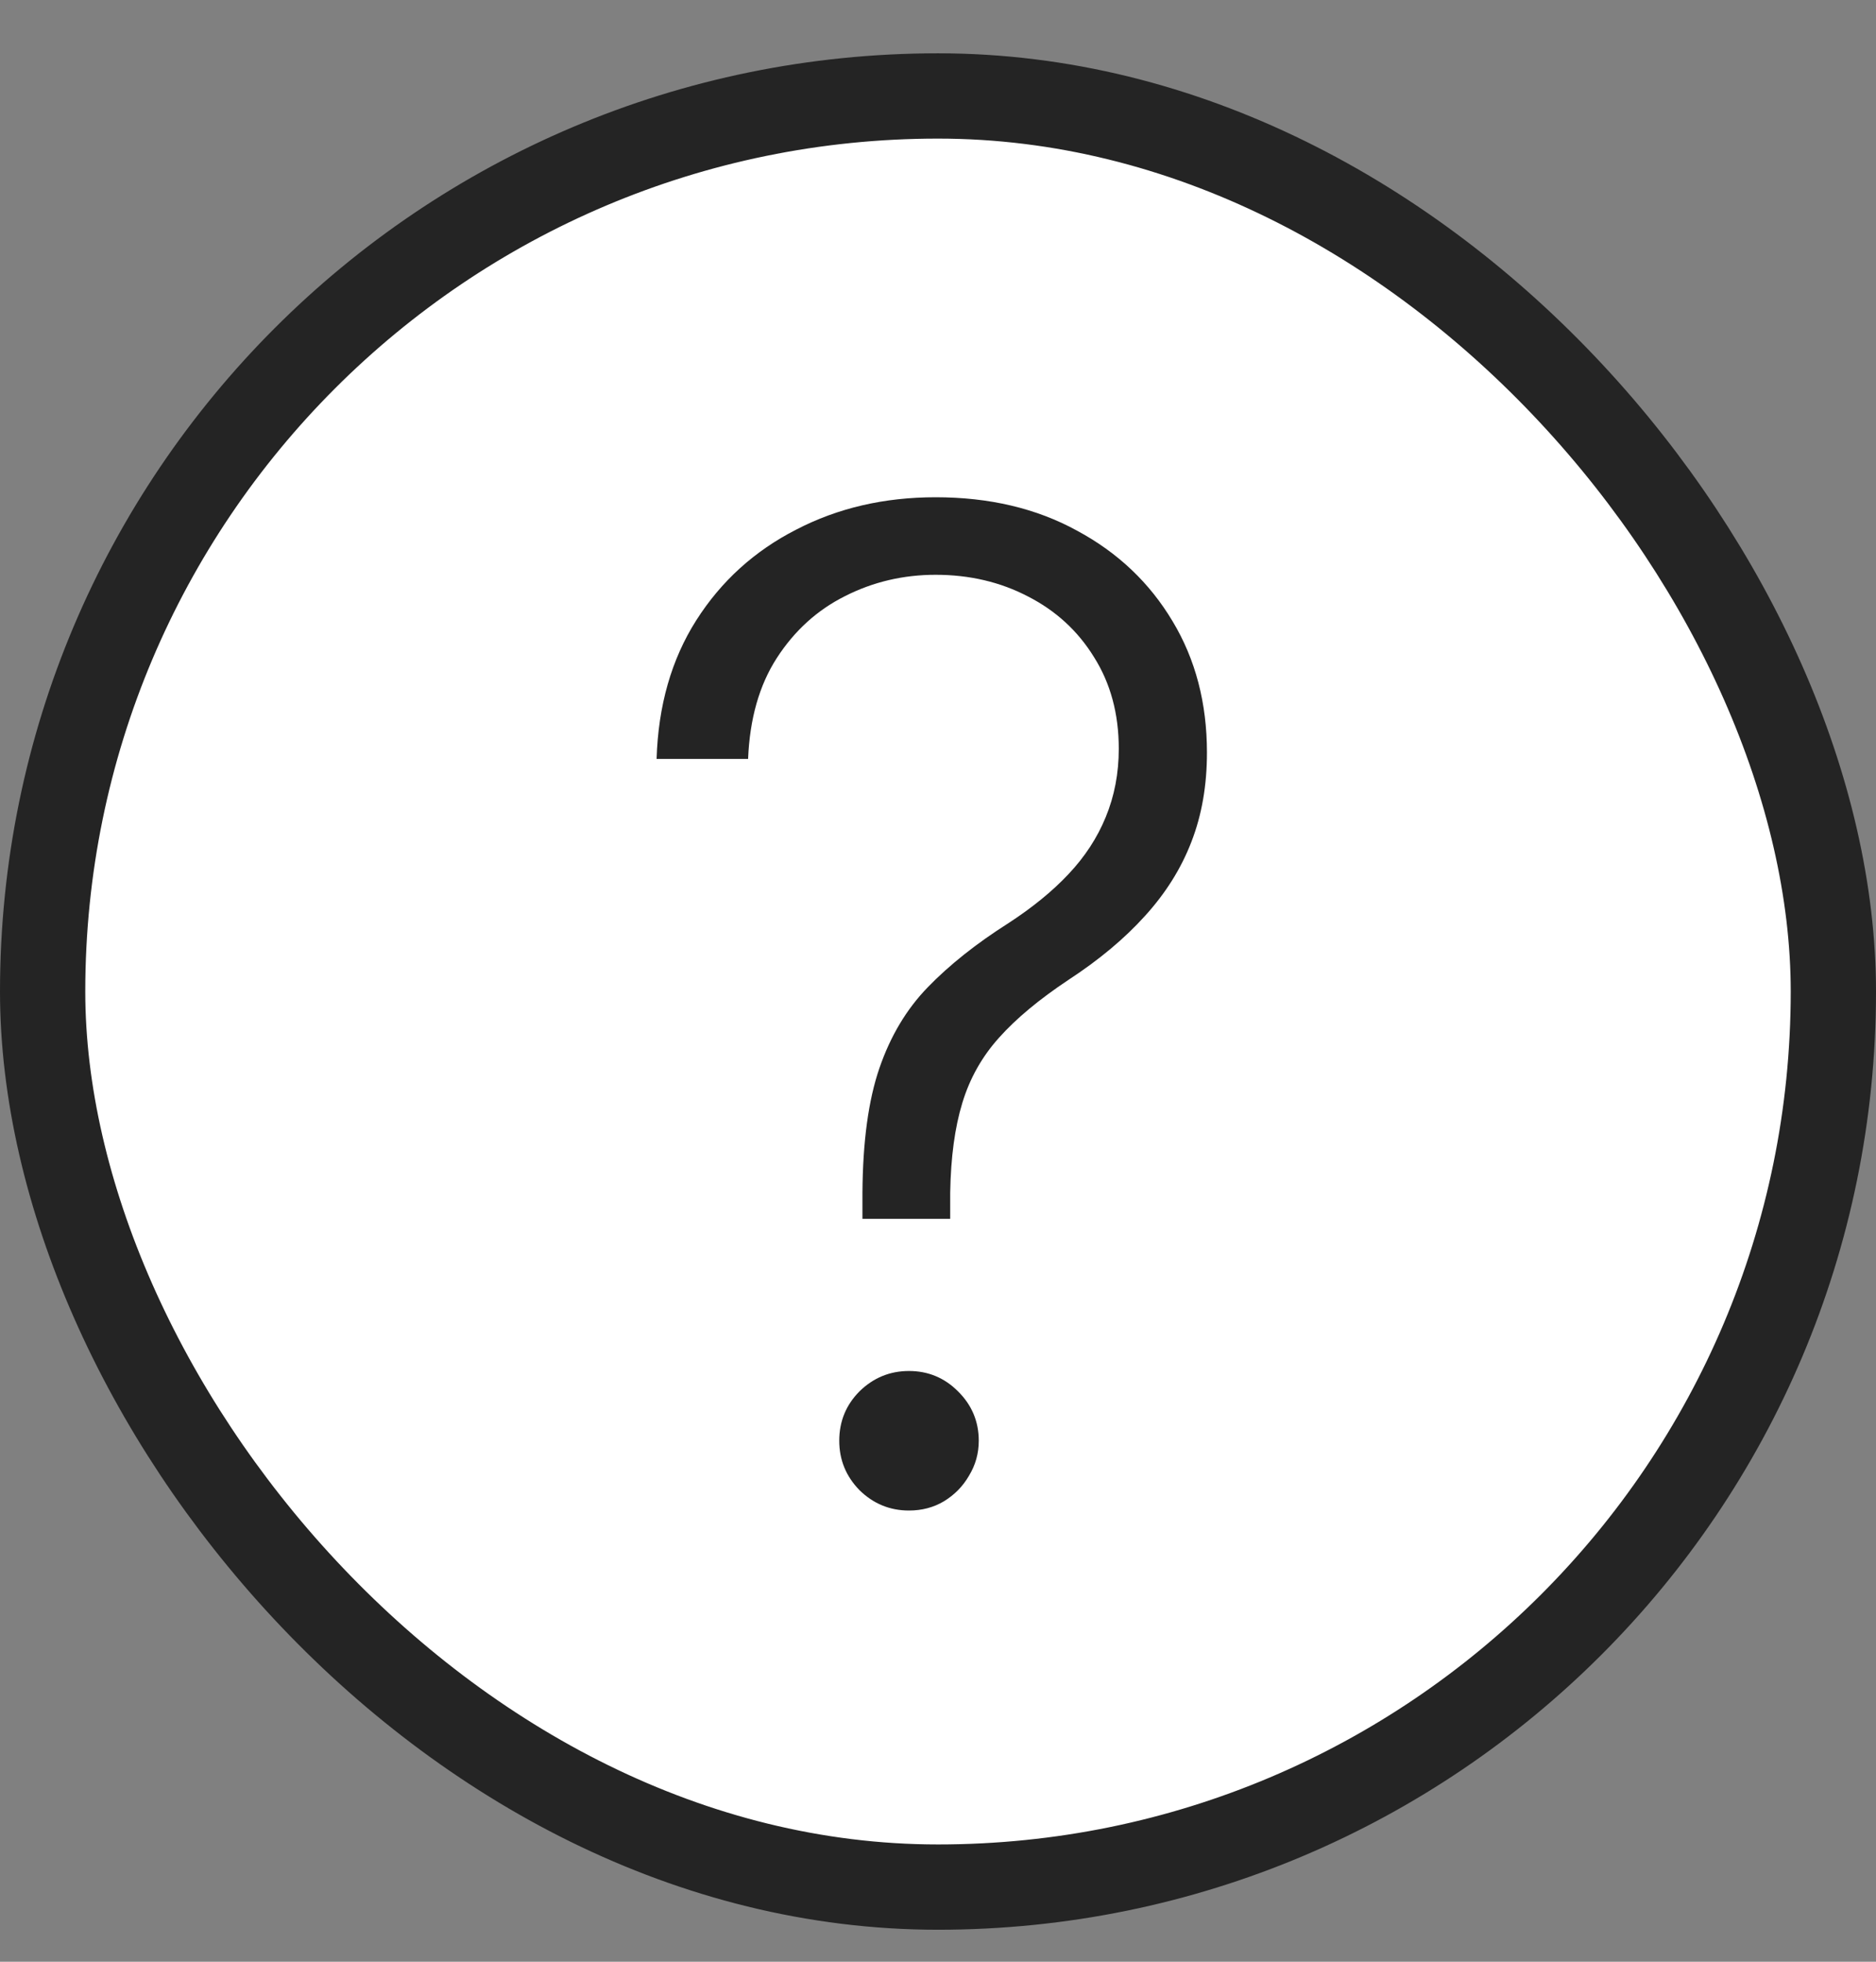 <svg width="22" height="23" viewBox="0 0 22 23" fill="none" xmlns="http://www.w3.org/2000/svg">
<rect x="0" y="0" width="22" height="23" fill="#808080" stroke="none"/>
<rect x="0.5" y="1.125" width="21" height="21" rx="10.5" fill="white"/>
<rect x="0.5" y="1.125" width="21" height="21" rx="10.5" stroke="#242424"/>
<path d="M10.114 14.29V13.983C10.118 13.384 10.184 12.898 10.313 12.523C10.442 12.148 10.631 11.831 10.881 11.574C11.135 11.312 11.45 11.062 11.825 10.824C12.105 10.642 12.34 10.451 12.529 10.25C12.722 10.046 12.868 9.822 12.967 9.58C13.069 9.333 13.12 9.066 13.12 8.778C13.12 8.369 13.023 8.011 12.83 7.705C12.641 7.398 12.383 7.161 12.057 6.994C11.732 6.824 11.37 6.739 10.972 6.739C10.594 6.739 10.239 6.822 9.91 6.989C9.584 7.152 9.317 7.394 9.109 7.716C8.904 8.034 8.792 8.428 8.773 8.898H7.7C7.719 8.273 7.874 7.731 8.165 7.273C8.457 6.814 8.847 6.46 9.336 6.21C9.825 5.956 10.37 5.83 10.972 5.83C11.601 5.83 12.154 5.96 12.631 6.222C13.109 6.479 13.482 6.833 13.751 7.284C14.02 7.731 14.154 8.244 14.154 8.824C14.154 9.206 14.094 9.555 13.972 9.869C13.851 10.184 13.669 10.473 13.427 10.739C13.188 11.004 12.889 11.254 12.529 11.489C12.188 11.716 11.917 11.941 11.717 12.165C11.516 12.388 11.372 12.644 11.285 12.932C11.198 13.216 11.15 13.566 11.143 13.983V14.29H10.114ZM10.66 17.71C10.436 17.71 10.243 17.631 10.08 17.472C9.921 17.309 9.842 17.116 9.842 16.892C9.842 16.665 9.921 16.472 10.08 16.312C10.243 16.153 10.436 16.074 10.66 16.074C10.883 16.074 11.075 16.153 11.234 16.312C11.396 16.472 11.478 16.665 11.478 16.892C11.478 17.04 11.44 17.176 11.364 17.301C11.292 17.426 11.194 17.526 11.069 17.602C10.948 17.674 10.811 17.71 10.66 17.71Z" fill="#242424"/>
</svg>
